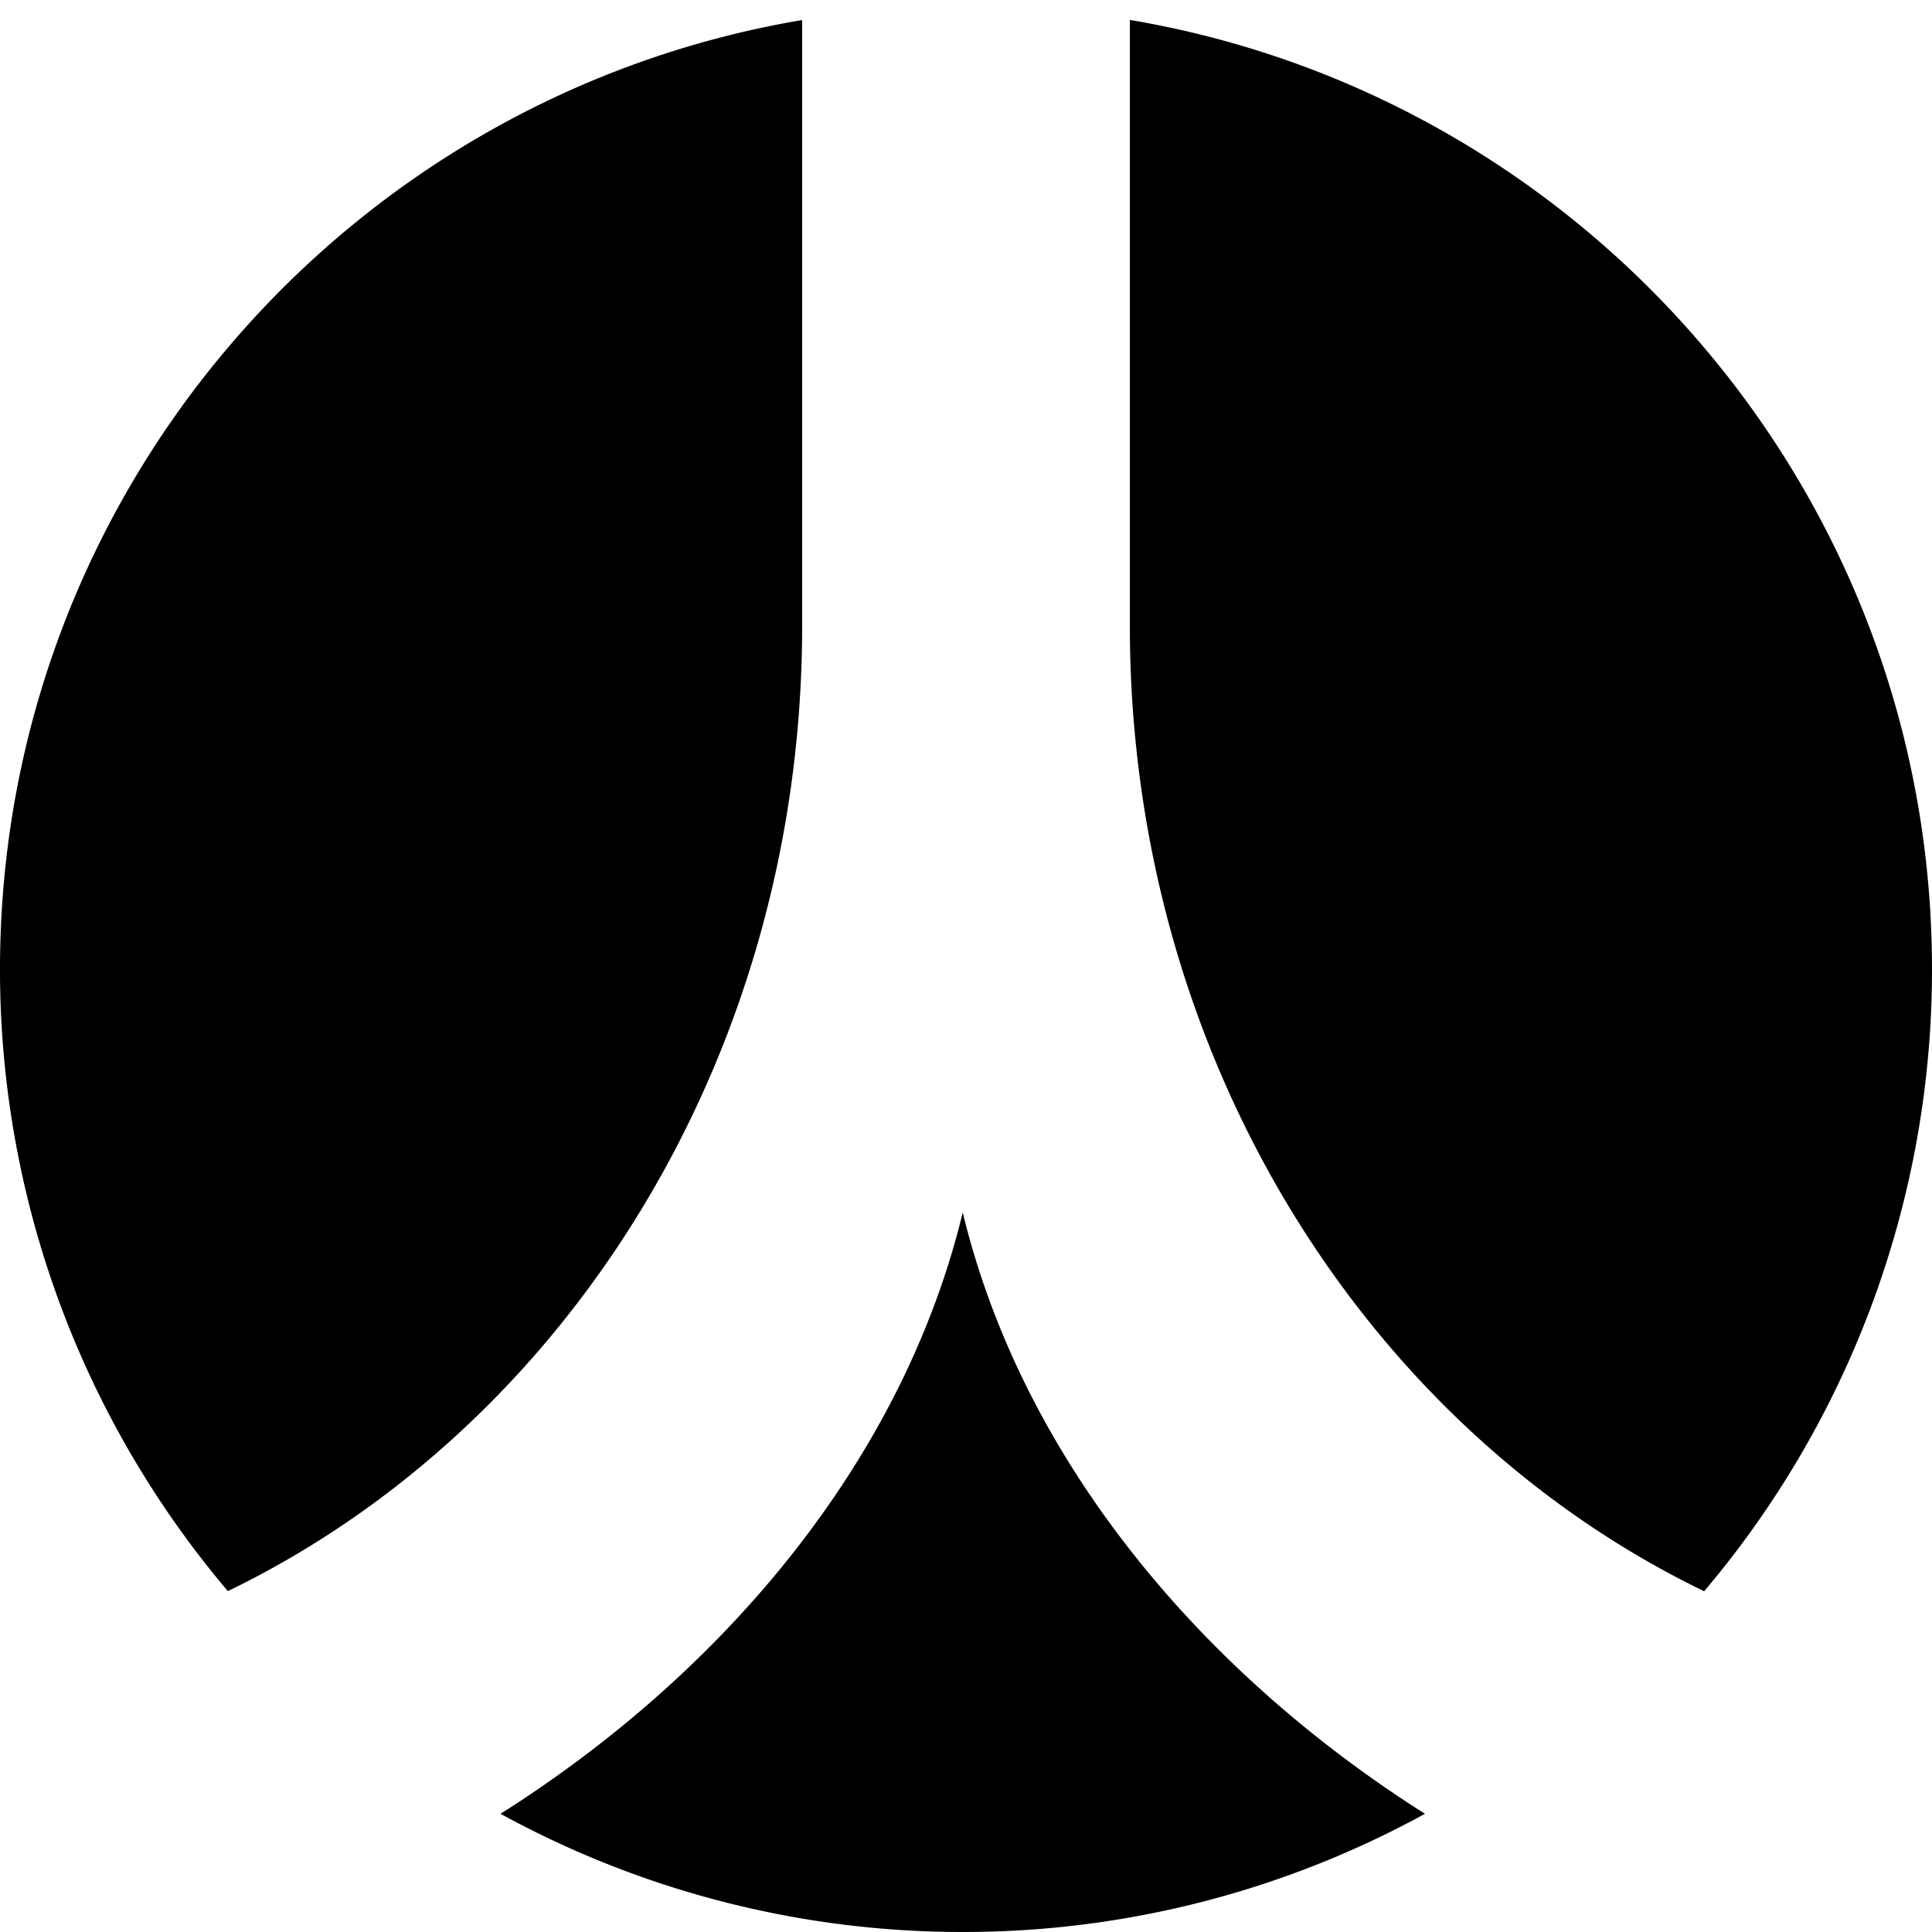 <svg xmlns="http://www.w3.org/2000/svg" width="16" height="16" viewBox="0 0 16 16"><path d="M6.643.166C2.875.801 0 4.079 0 8.027a7.96 7.96 0 0 0 1.887 5.15c2.79-1.35 4.744-4.404 4.756-7.964zm2.714 0v5.047c.012 3.56 1.965 6.615 4.756 7.965A7.96 7.96 0 0 0 16 8.028C16 4.078 13.125.8 9.357.165zm-1.384 9.875c-.497 2.056-1.981 3.812-3.828 4.98A7.96 7.96 0 0 0 7.973 16a7.95 7.95 0 0 0 3.828-.979c-1.847-1.169-3.331-2.924-3.828-4.98z"/></svg>